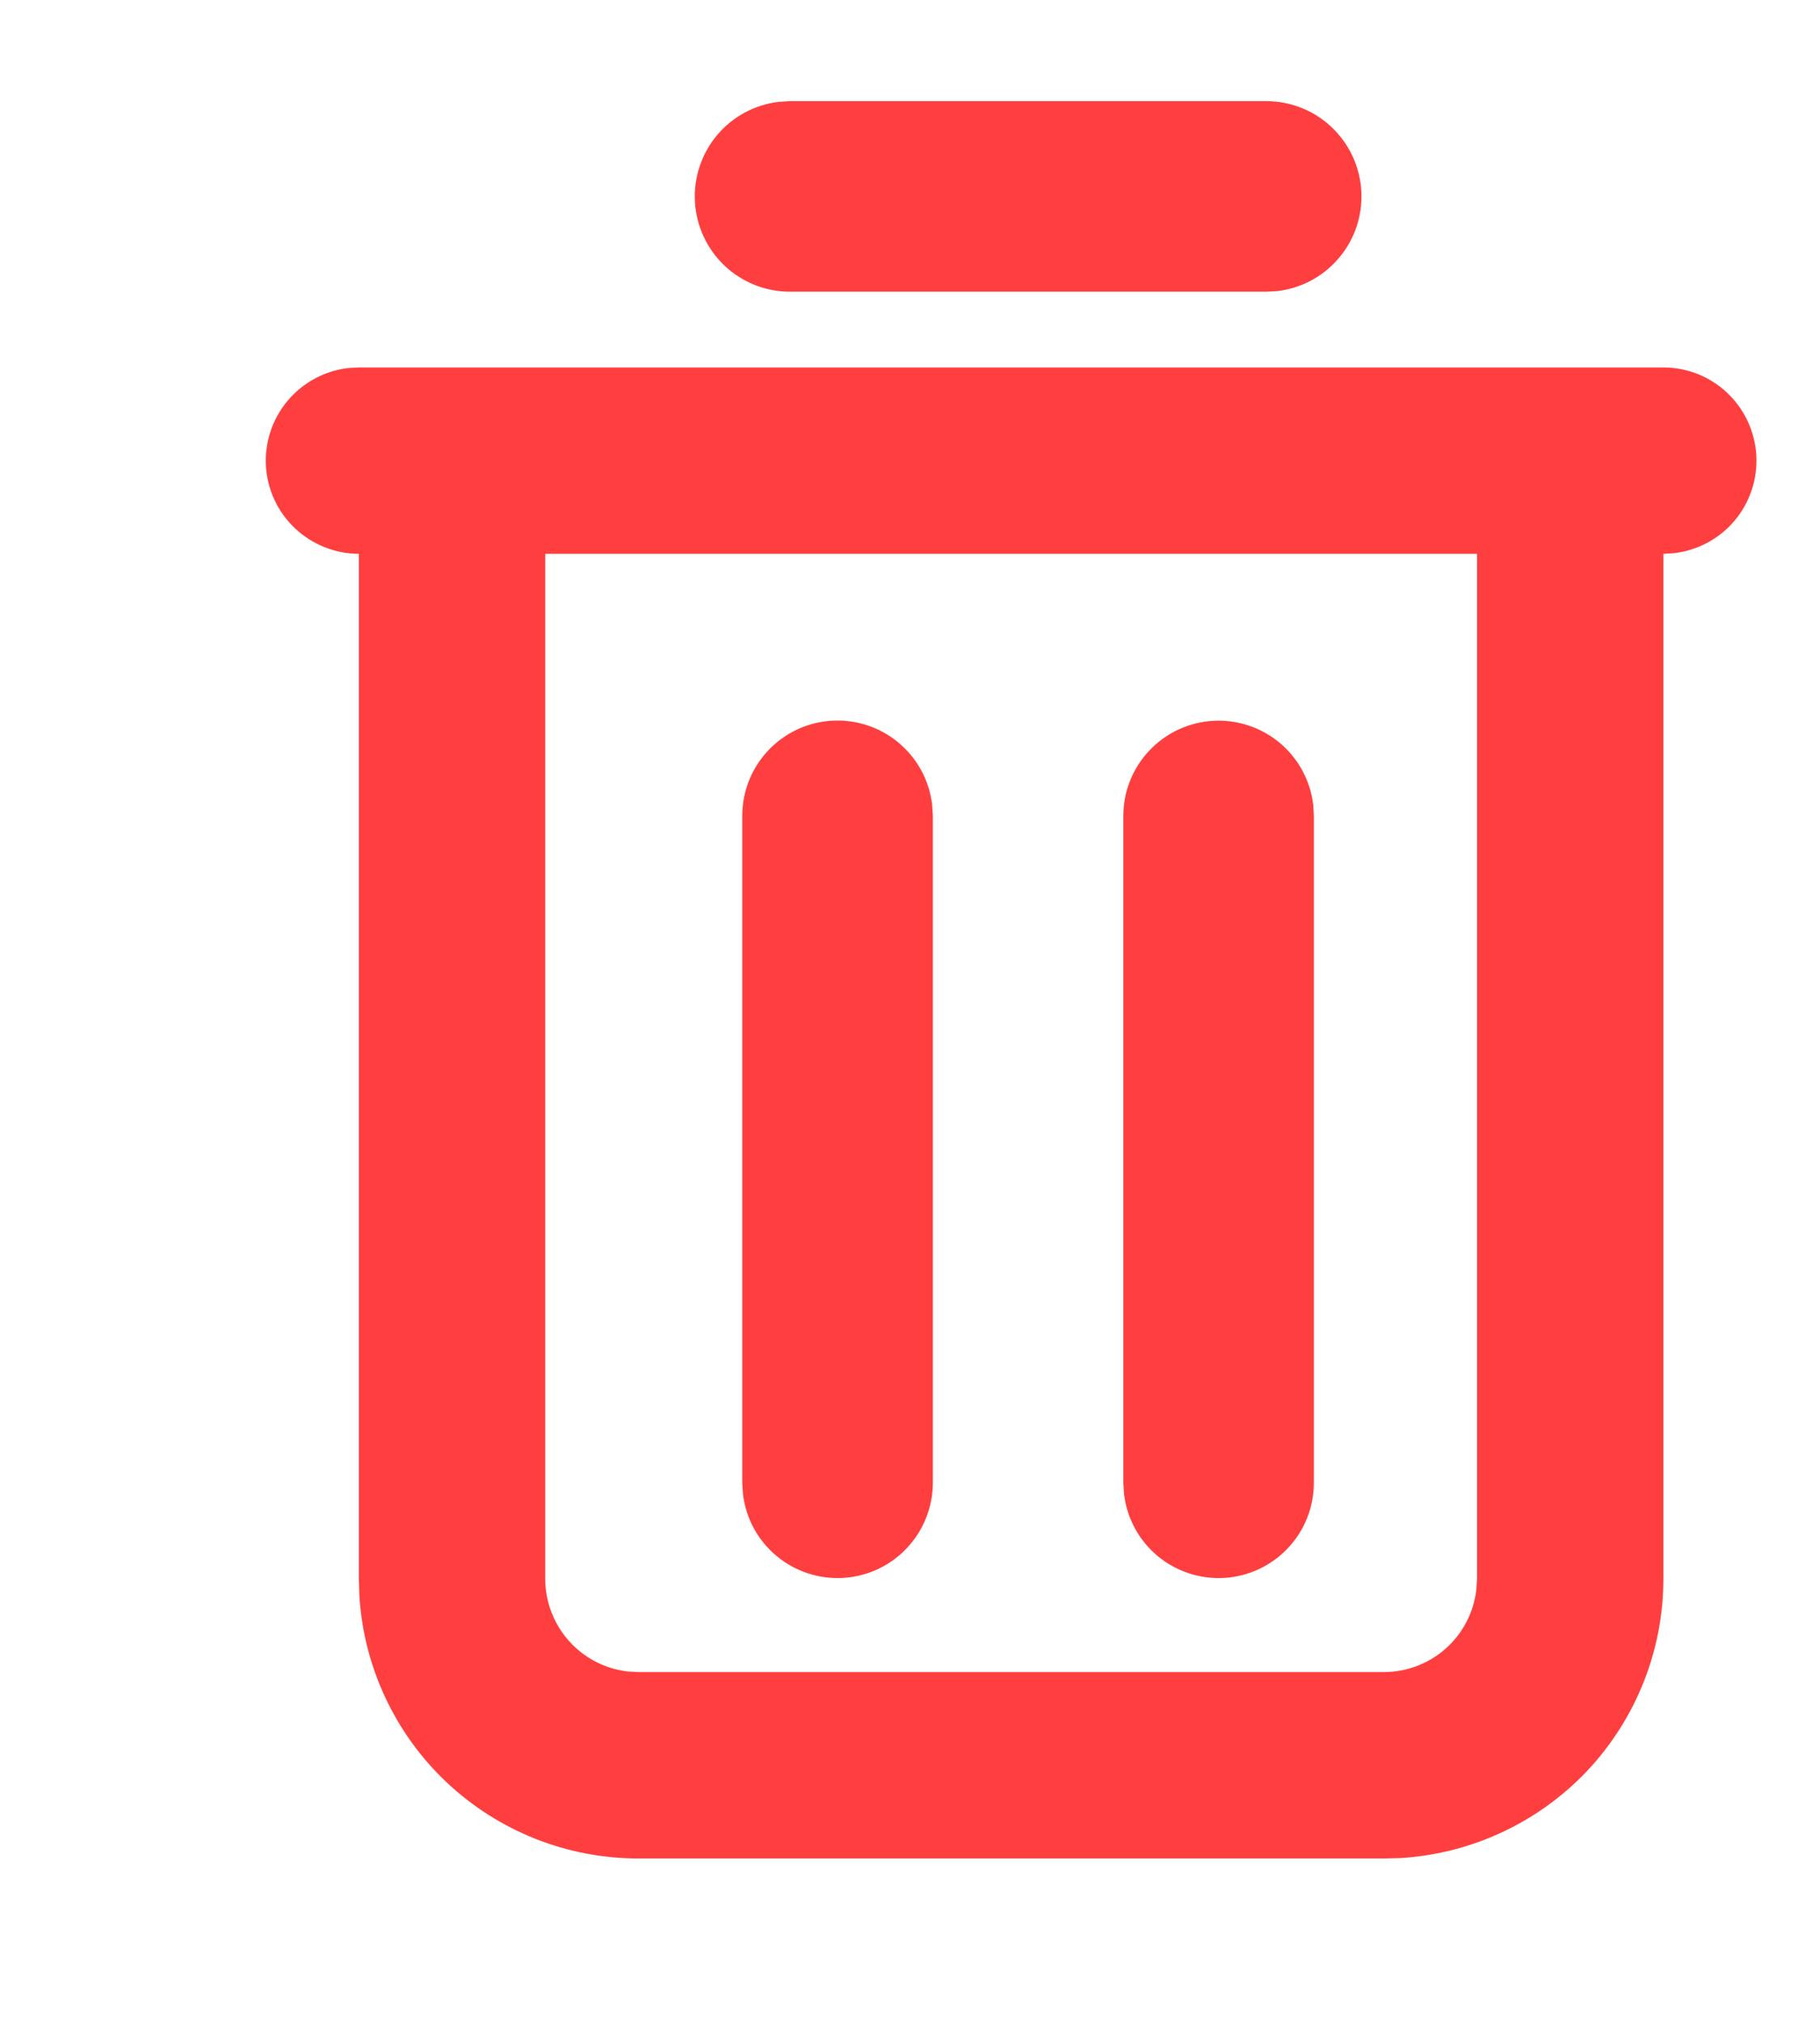 <svg width="18" height="20" viewBox="0 0 18 20" fill="none" xmlns="http://www.w3.org/2000/svg">
<path d="M13.465 1.942C13.465 1.692 13.366 1.453 13.189 1.276C13.013 1.099 12.773 1 12.523 1H7.812L7.702 1.007C7.464 1.035 7.245 1.153 7.091 1.337C6.937 1.522 6.859 1.758 6.873 1.997C6.887 2.237 6.992 2.462 7.166 2.627C7.341 2.792 7.572 2.884 7.812 2.884H12.523L12.633 2.878C12.863 2.851 13.074 2.741 13.227 2.568C13.381 2.396 13.465 2.173 13.465 1.942ZM8.283 7.124C8.514 7.124 8.737 7.209 8.909 7.362C9.082 7.516 9.192 7.727 9.219 7.956L9.226 8.066V14.662C9.225 14.902 9.133 15.133 8.968 15.307C8.804 15.482 8.578 15.587 8.339 15.601C8.099 15.615 7.863 15.537 7.679 15.383C7.494 15.229 7.376 15.01 7.348 14.772L7.341 14.662V8.066C7.341 7.816 7.44 7.577 7.617 7.4C7.794 7.223 8.033 7.124 8.283 7.124ZM12.988 7.956C12.959 7.718 12.841 7.499 12.657 7.345C12.473 7.191 12.237 7.113 11.997 7.127C11.757 7.141 11.532 7.246 11.367 7.421C11.202 7.595 11.11 7.826 11.11 8.066V14.662L11.117 14.772C11.145 15.01 11.263 15.229 11.447 15.383C11.632 15.537 11.868 15.615 12.107 15.601C12.347 15.587 12.572 15.482 12.737 15.307C12.902 15.133 12.994 14.902 12.994 14.662V8.066L12.988 7.956Z" fill="#FF3F3F"/>
<path fill-rule="evenodd" clip-rule="evenodd" d="M16.451 3.633C16.686 3.633 16.912 3.723 17.082 3.884C17.253 4.045 17.356 4.266 17.37 4.5C17.384 4.735 17.307 4.966 17.157 5.146C17.006 5.326 16.792 5.441 16.559 5.469L16.451 5.476V15.611C16.451 16.316 16.181 16.994 15.698 17.508C15.214 18.02 14.552 18.329 13.848 18.371L13.686 18.375H6.314C5.609 18.375 4.931 18.106 4.417 17.622C3.904 17.138 3.596 16.477 3.554 15.773L3.549 15.611V5.476C3.315 5.475 3.089 5.385 2.918 5.224C2.747 5.063 2.644 4.843 2.63 4.608C2.617 4.374 2.693 4.143 2.844 3.963C2.995 3.783 3.208 3.667 3.442 3.639L3.549 3.633H16.451ZM5.392 5.476H14.608V15.611L14.601 15.718C14.575 15.942 14.467 16.149 14.299 16.299C14.13 16.449 13.912 16.532 13.686 16.532H6.314L6.206 16.526C5.982 16.499 5.776 16.392 5.626 16.223C5.476 16.054 5.393 15.837 5.392 15.611V5.476Z" fill="#FF3F3F"/>
</svg>
